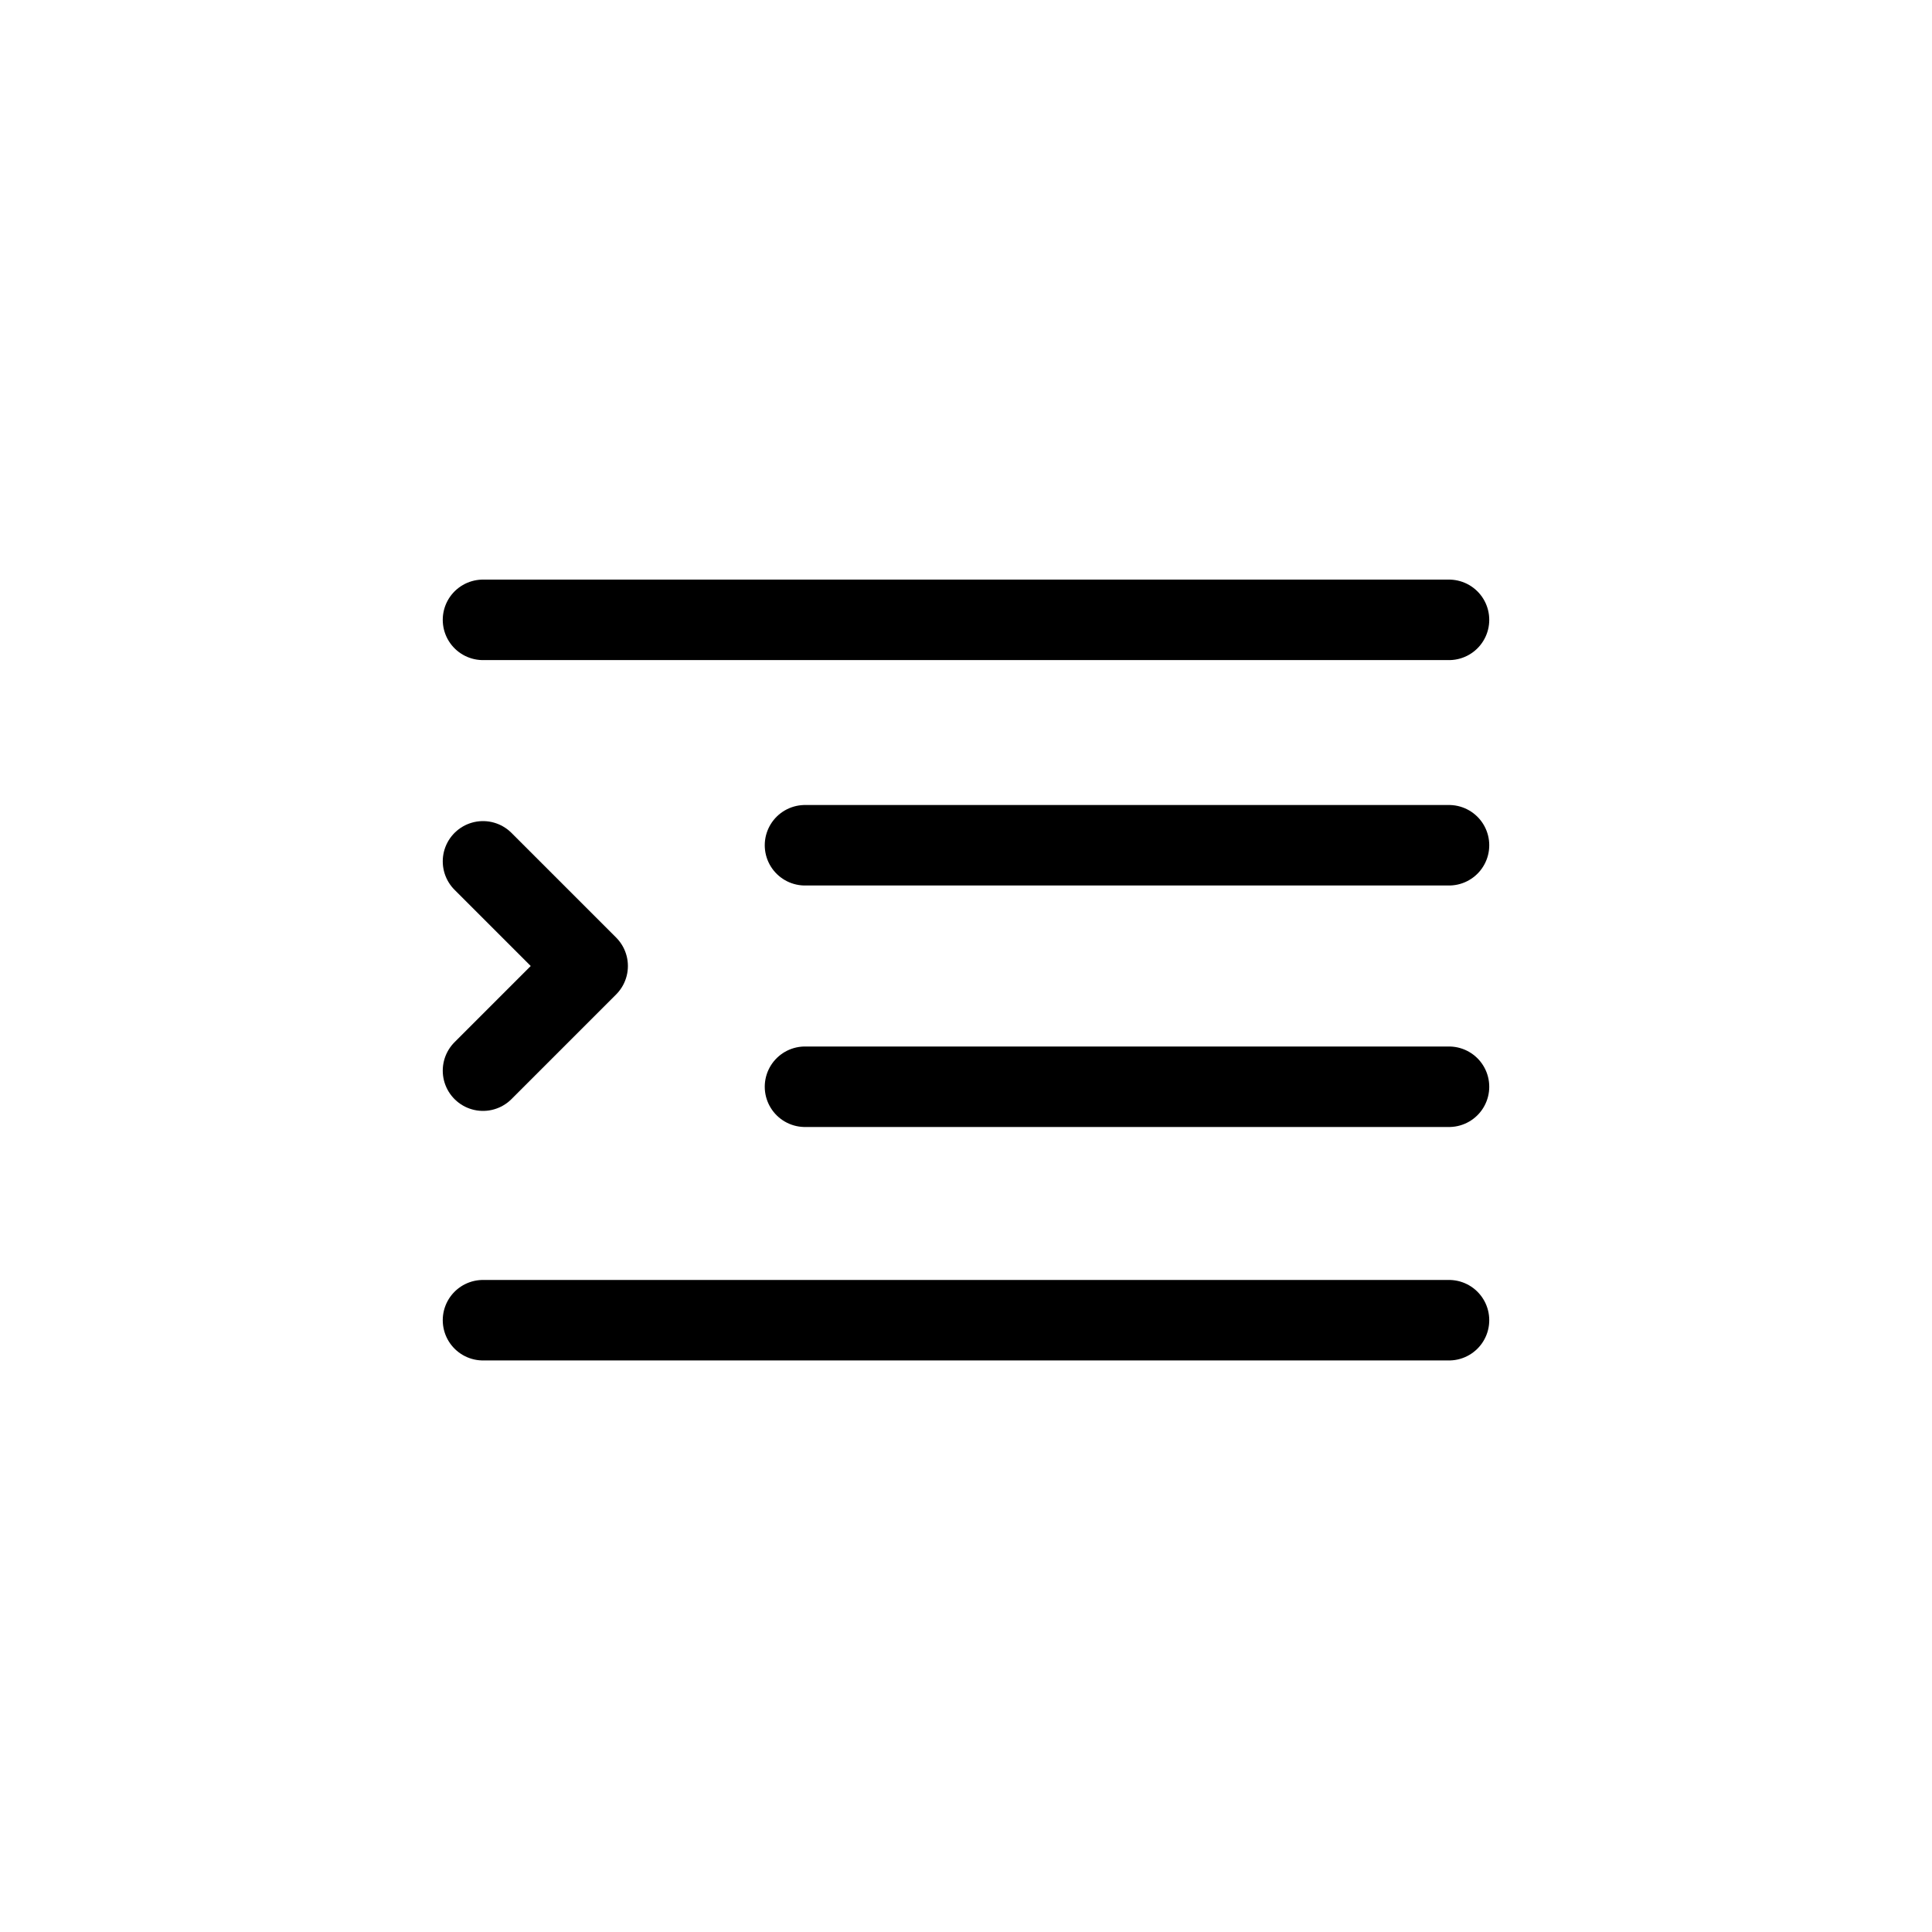 <svg viewBox="0 0 24 24" fill="none" xmlns="http://www.w3.org/2000/svg">
<path d="M18,10.5h-8" fill="none" stroke="currentColor" stroke-linecap="round" stroke-linejoin="round"/>
<path d="M18,7.7H6" fill="none" stroke="currentColor" stroke-linecap="round" stroke-linejoin="round"/>
<path d="M18,13.5h-8" fill="none" stroke="currentColor" stroke-linecap="round" stroke-linejoin="round"/>
<path d="M18,16.4H6" fill="none" stroke="currentColor" stroke-linecap="round" stroke-linejoin="round"/>
<path d="M6,10.7L7.3,12L6,13.3" fill="none" stroke="currentColor" stroke-linecap="round" stroke-linejoin="round"/>
</svg>

